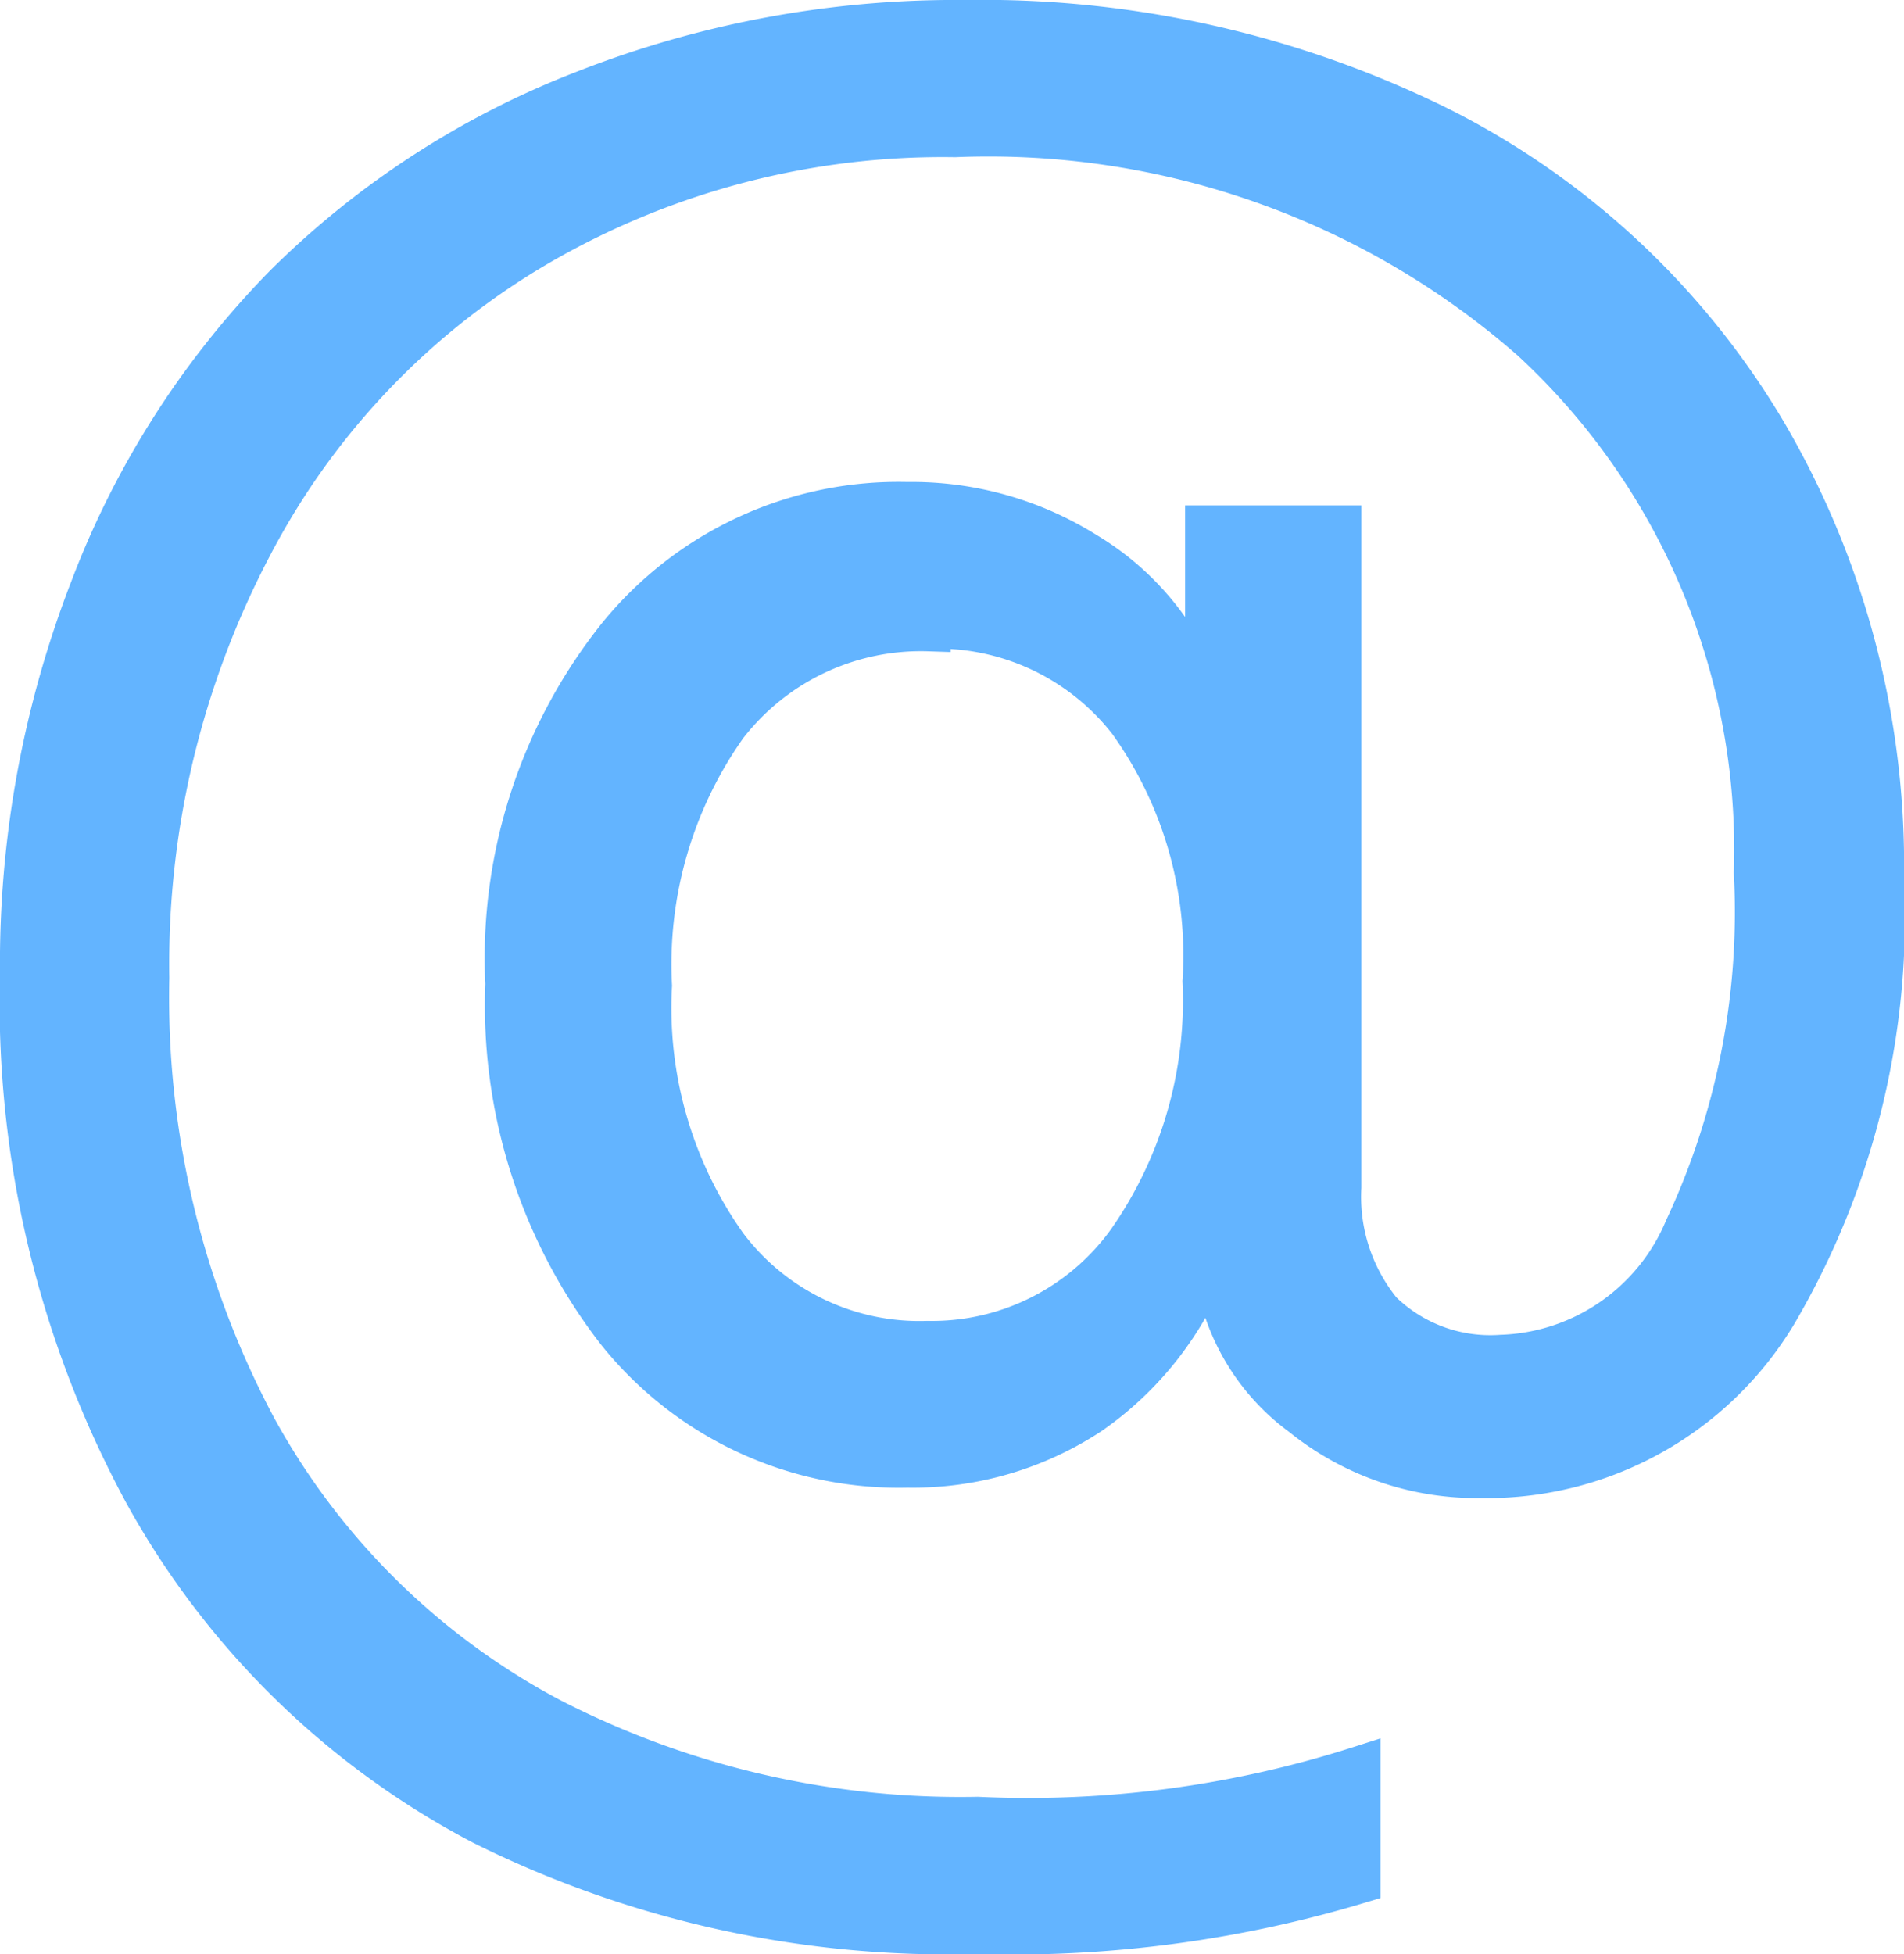<svg height="22.5" viewBox="0 0 21.93 22.5" width="21.93" xmlns="http://www.w3.org/2000/svg"><path d="m11.12.25a11.86 11.86 0 0 1 5.46 1.23 9.14 9.14 0 0 1 3.76 3.52 9.85 9.85 0 0 1 1.34 5.12 9 9 0 0 1 -1.23 5 3.88 3.88 0 0 1 -3.4 1.88 3.19 3.19 0 0 1 -2.05-.71 2.47 2.47 0 0 1 -1-1.75h-.09a3.76 3.76 0 0 1 -1.36 1.73 3.7 3.7 0 0 1 -2.1.61 4.14 4.14 0 0 1 -3.33-1.55 6.12 6.12 0 0 1 -1.28-4 5.93 5.93 0 0 1 1.29-4 4.15 4.15 0 0 1 3.32-1.53 3.77 3.77 0 0 1 2.06.58 3.11 3.11 0 0 1 1.3 1.55h.09v-1.86h1.53v7.6a2.1 2.1 0 0 0 .47 1.44 1.81 1.81 0 0 0 1.39.51 2.39 2.39 0 0 0 2.13-1.47 8.6 8.6 0 0 0 .8-4.1 8 8 0 0 0 -2.57-6.14 9.5 9.5 0 0 0 -6.65-2.35 9.28 9.28 0 0 0 -4.78 1.24 8.64 8.64 0 0 0 -3.32 3.46 10.35 10.35 0 0 0 -1.2 5 10.54 10.54 0 0 0 1.24 5.19 8.31 8.31 0 0 0 3.4 3.35 10.32 10.32 0 0 0 4.92 1.14 12.52 12.52 0 0 0 4.39-.58v1.31a13.83 13.83 0 0 1 -4.4.58 12 12 0 0 1 -5.68-1.25 9.44 9.44 0 0 1 -3.9-3.82 11.87 11.87 0 0 1 -1.42-5.97 11.92 11.92 0 0 1 .81-4.44 10.1 10.1 0 0 1 2.23-3.48 10 10 0 0 1 3.44-2.23 11.7 11.7 0 0 1 4.39-.81zm-.42 7a2.84 2.84 0 0 0 -2.34 1.1 4.76 4.76 0 0 0 -.87 3 4.73 4.73 0 0 0 .87 3 2.79 2.79 0 0 0 2.32 1.11 2.79 2.79 0 0 0 2.32-1.16 4.84 4.84 0 0 0 .87-3 4.63 4.63 0 0 0 -.86-3 2.81 2.81 0 0 0 -2.31-1.08z" fill="#63b4ff" stroke="#63b4ff" stroke-miterlimit="10" stroke-width=".5"/></svg>
